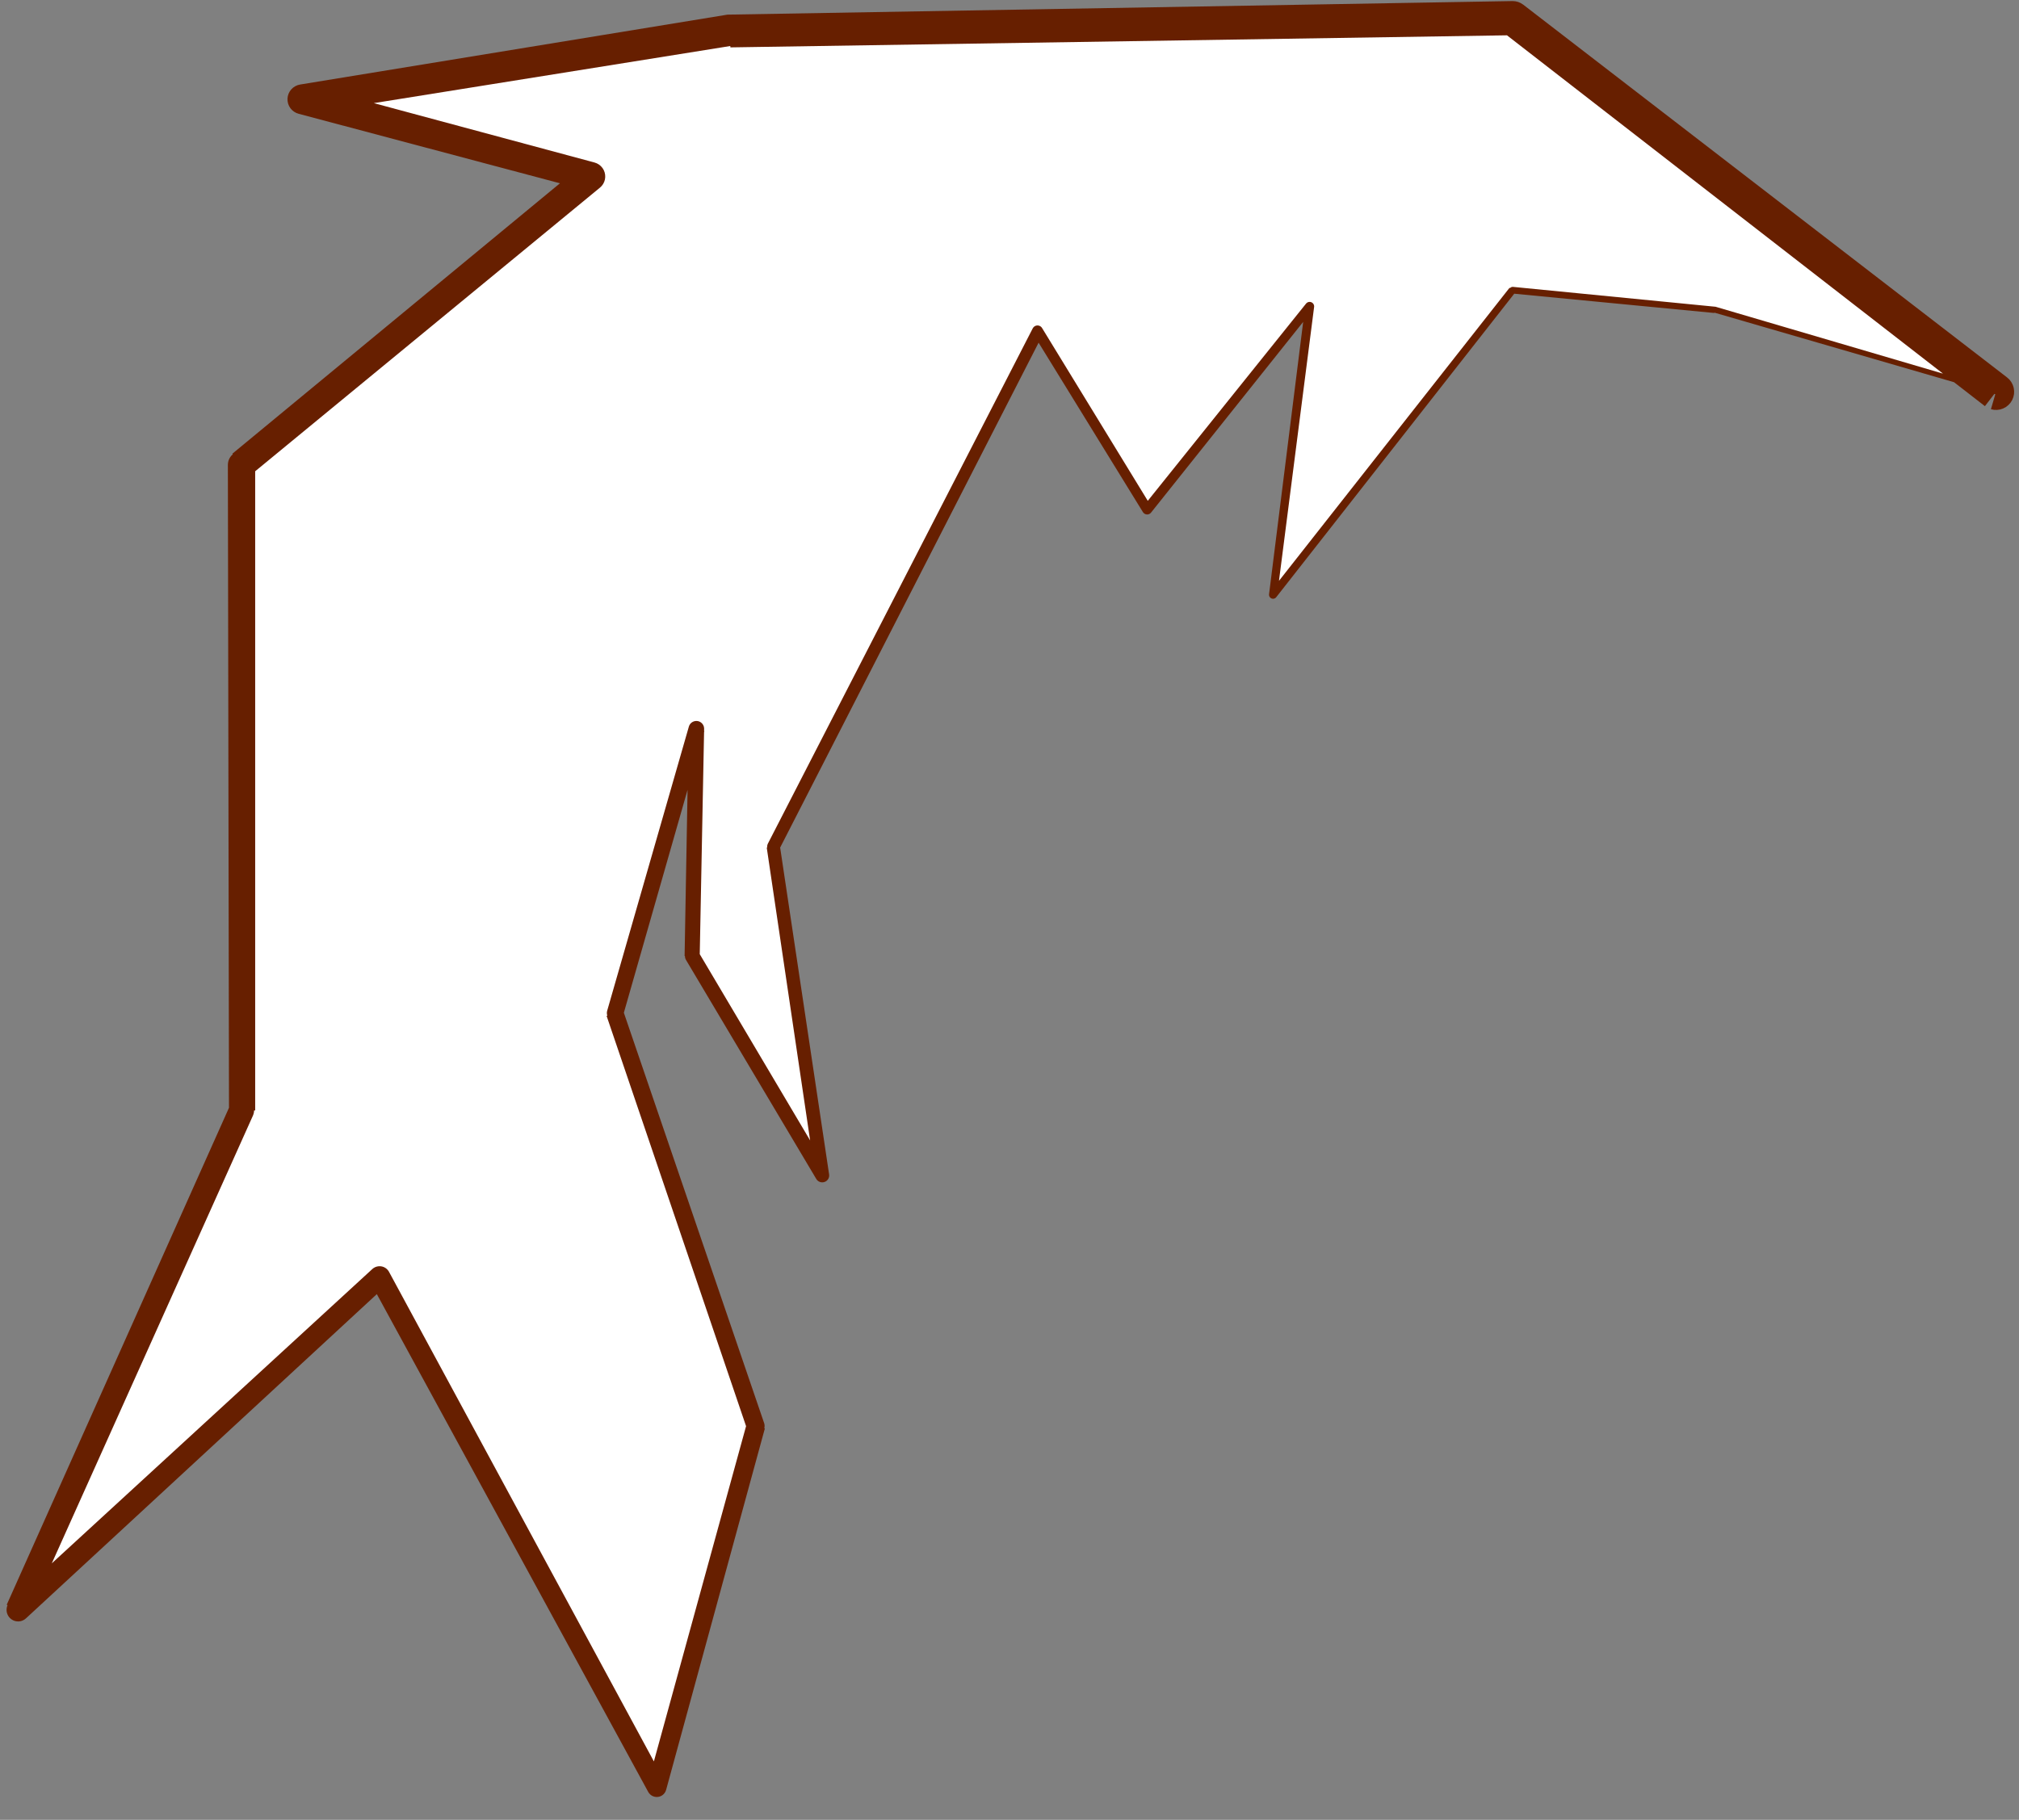 <?xml version="1.0" encoding="UTF-8" standalone="no"?><!DOCTYPE svg PUBLIC "-//W3C//DTD SVG 1.1//EN" "http://www.w3.org/Graphics/SVG/1.1/DTD/svg11.dtd"><svg width="132px" height="119px" version="1.1" xmlns="http://www.w3.org/2000/svg" xmlns:xlink="http://www.w3.org/1999/xlink" xml:space="preserve" xmlns:serif="http://www.serif.com/" style="fill-rule:evenodd;clip-rule:evenodd;stroke-linejoin:round;stroke-miterlimit:1.414;"><rect width="100%" height="100%" fill="#808080" stroke="none"/><path d="M130.496,25.621l-18.374,-5.37l-13.223,-1.275l-15.666,19.915l2.39,-18.852l-10.621,13.276l-7.169,-11.683l-17.259,33.721l3.186,21.508l-8.497,-14.339l0.266,-14.869l-5.311,18.587l9.178,27l-6.456,23.632l-18.122,-33.373l-23.632,21.773l14.604,-32.66l0,-42.218l22.835,-18.852l-18.852,-5.045l27.88,-4.514l51.246,-0.797l31.597,24.435Z" style="fill:#fff;"/><path d="M47.562,0.957l51.32,-0.887l0.187,0.013l0.183,0.044l0.173,0.074l0.158,0.101l31.639,24.38l0.151,0.139l0.124,0.163l0.095,0.182l0.062,0.195l0.027,0.203l-0.007,0.205l-0.044,0.201l-0.077,0.19l-0.002,0.004l-0.106,0.17l-0.137,0.152l-0.161,0.127l-0.18,0.097l-0.195,0.065l-0.203,0.03l-0.204,-0.005l-0.201,-0.04l0.287,-0.983l-0.062,-0.018l-0.618,0.8l-2.018,-1.565l-15.668,-4.55l-0.004,0.023l-13.084,-1.261l0.001,0.001l-15.56,19.845l-0.031,0.033l-0.036,0.027l-0.04,0.021l-0.043,0.014l-0.045,0.006l-0.045,-0.002l-0.045,-0.01l-0.042,-0.017l-0.039,-0.024l-0.034,-0.031l-0.028,-0.036l-0.021,-0.04l-0.015,-0.044l-0.006,-0.046l0.001,-0.046l2.231,-17.809l-9.945,12.469l-0.039,0.041l-0.045,0.034l-0.05,0.026l-0.055,0.016l-0.056,0.007l-0.057,-0.004l-0.055,-0.013l-0.052,-0.022l-0.048,-0.031l-0.041,-0.039l-0.035,-0.046l-6.82,-11.078l-16.897,33.016l0,0l3.201,21.371l0.005,0.077l-0.008,0.077l-0.021,0.075l-0.034,0.07l-0.046,0.063l-0.055,0.054l-0.064,0.045l-0.071,0.032l-0.076,0.02l-0.077,0.007l-0.078,-0.007l-0.076,-0.019l-0.071,-0.033l-0.065,-0.044l-0.056,-0.055l-0.046,-0.064l-8.519,-14.325l-0.03,-0.059l-0.021,-0.063l-0.013,-0.066l-0.004,-0.066l-0.022,-0.001l0.194,-10.866l-4.166,14.579l0.001,0l9.168,26.824l0.023,0.085l0.009,0.087l-0.003,0.088l-0.017,0.086l0.038,0.011l-6.455,23.631l-0.037,0.101l-0.053,0.093l-0.068,0.083l-0.081,0.071l-0.092,0.055l-0.101,0.04l-0.105,0.021l-0.108,0.004l-0.106,-0.015l-0.103,-0.032l-0.096,-0.049l-0.086,-0.065l-0.074,-0.079l-0.06,-0.09l-17.744,-32.552l-22.939,21.202l-0.101,0.079l-0.114,0.061l-0.122,0.041l-0.128,0.019l-0.129,-0.003l-0.127,-0.025l-0.12,-0.046l-0.111,-0.066l-0.099,-0.084l-0.083,-0.099l-0.064,-0.112l-0.045,-0.122l-0.023,-0.127l-0.001,-0.13l0.02,-0.128l0.043,-0.123l-0.054,-0.024l14.532,-32.5l0,0l-0.073,-42.043l0.01,-0.13l0.028,-0.128l0.047,-0.123l0.064,-0.114l0.08,-0.103l0.094,-0.091l-0.03,-0.037l21.418,-17.683l-17.088,-4.546l-0.156,-0.056l-0.144,-0.081l-0.129,-0.105l-0.109,-0.125l-0.086,-0.142l-0.061,-0.154l-0.034,-0.163l-0.006,-0.166l0.022,-0.164l0.05,-0.159l0.075,-0.148l0.1,-0.133l0.121,-0.114l0.139,-0.092l0.152,-0.068l0.161,-0.041l27.946,-4.571Zm-1.834,46.228l0.076,0.041l0.068,0.053l0.058,0.063l0.046,0.072l0.034,0.079l0.019,0.084l0.006,0.085l0,0l-0.003,0.137l0.018,0.003l-0.019,0.068l-0.282,14.524l0,0l7.216,12.179l-2.837,-19.154l0.034,-0.005l-0.004,-0.064l0.005,-0.064l0.016,-0.063l0,0l0.025,-0.059l17.315,-33.693l0.031,-0.048l0.038,-0.043l0.044,-0.036l0.049,-0.029l0.054,-0.02l0.056,-0.011l0.057,-0.002l0.056,0.008l0.055,0.016l0.051,0.025l0.046,0.033l0.04,0.04l0.033,0.046l6.911,11.299l10.349,-12.897l0.036,-0.037l0.042,-0.031l0.046,-0.023l0.049,-0.014l0.051,-0.006l0.052,0.003l0.05,0.012l0.047,0.021l0.042,0.028l0.038,0.035l0.03,0.04l0.023,0.046l0.015,0.048l0.007,0.051l-0.003,0.051l-2.296,17.904l15.076,-19.165l0.032,0.025l0.025,-0.026l0.029,-0.022l0.033,-0.017l0.035,-0.012l0,0.001l0.036,-0.005l0.036,0l13.239,1.299l14.87,4.373l-28.504,-22.121l0,-0.001l-50.774,0.789l-0.007,-0.089l-23.304,3.734l14.43,3.884l0.15,0.055l0.138,0.078l0.123,0.101l0.105,0.12l0.083,0.135l0.059,0.148l0.033,0.155l0.007,0.159l-0.019,0.158l-0.046,0.151l-0.071,0.142l-0.094,0.129l-0.113,0.11l0,0l-22.541,18.547l-0.001,0l0,41.797l-0.073,0l-0.008,0.115l-0.025,0.112l0,0l-0.039,0.107l-13.151,29.281l20.955,-19.245l0.091,-0.071l0.103,-0.055l0.109,-0.037l0.115,-0.019l0.115,0l0.114,0.019l0.11,0.038l0.101,0.055l0.091,0.071l0.078,0.085l0.063,0.097l17.318,32.015l6.026,-21.921l0.001,0l-9.119,-26.829l0.046,-0.016l-0.02,-0.079l-0.008,-0.082l0.004,-0.082l0.001,0l0.016,-0.08l5.34,-18.579l0.031,-0.08l0.044,-0.075l0.056,-0.066l0.067,-0.055l0.074,-0.043l0.081,-0.03l0.085,-0.016l0.086,-0.002l0.085,0.013l0.082,0.027Z" style="fill:#671f00;"/></svg>